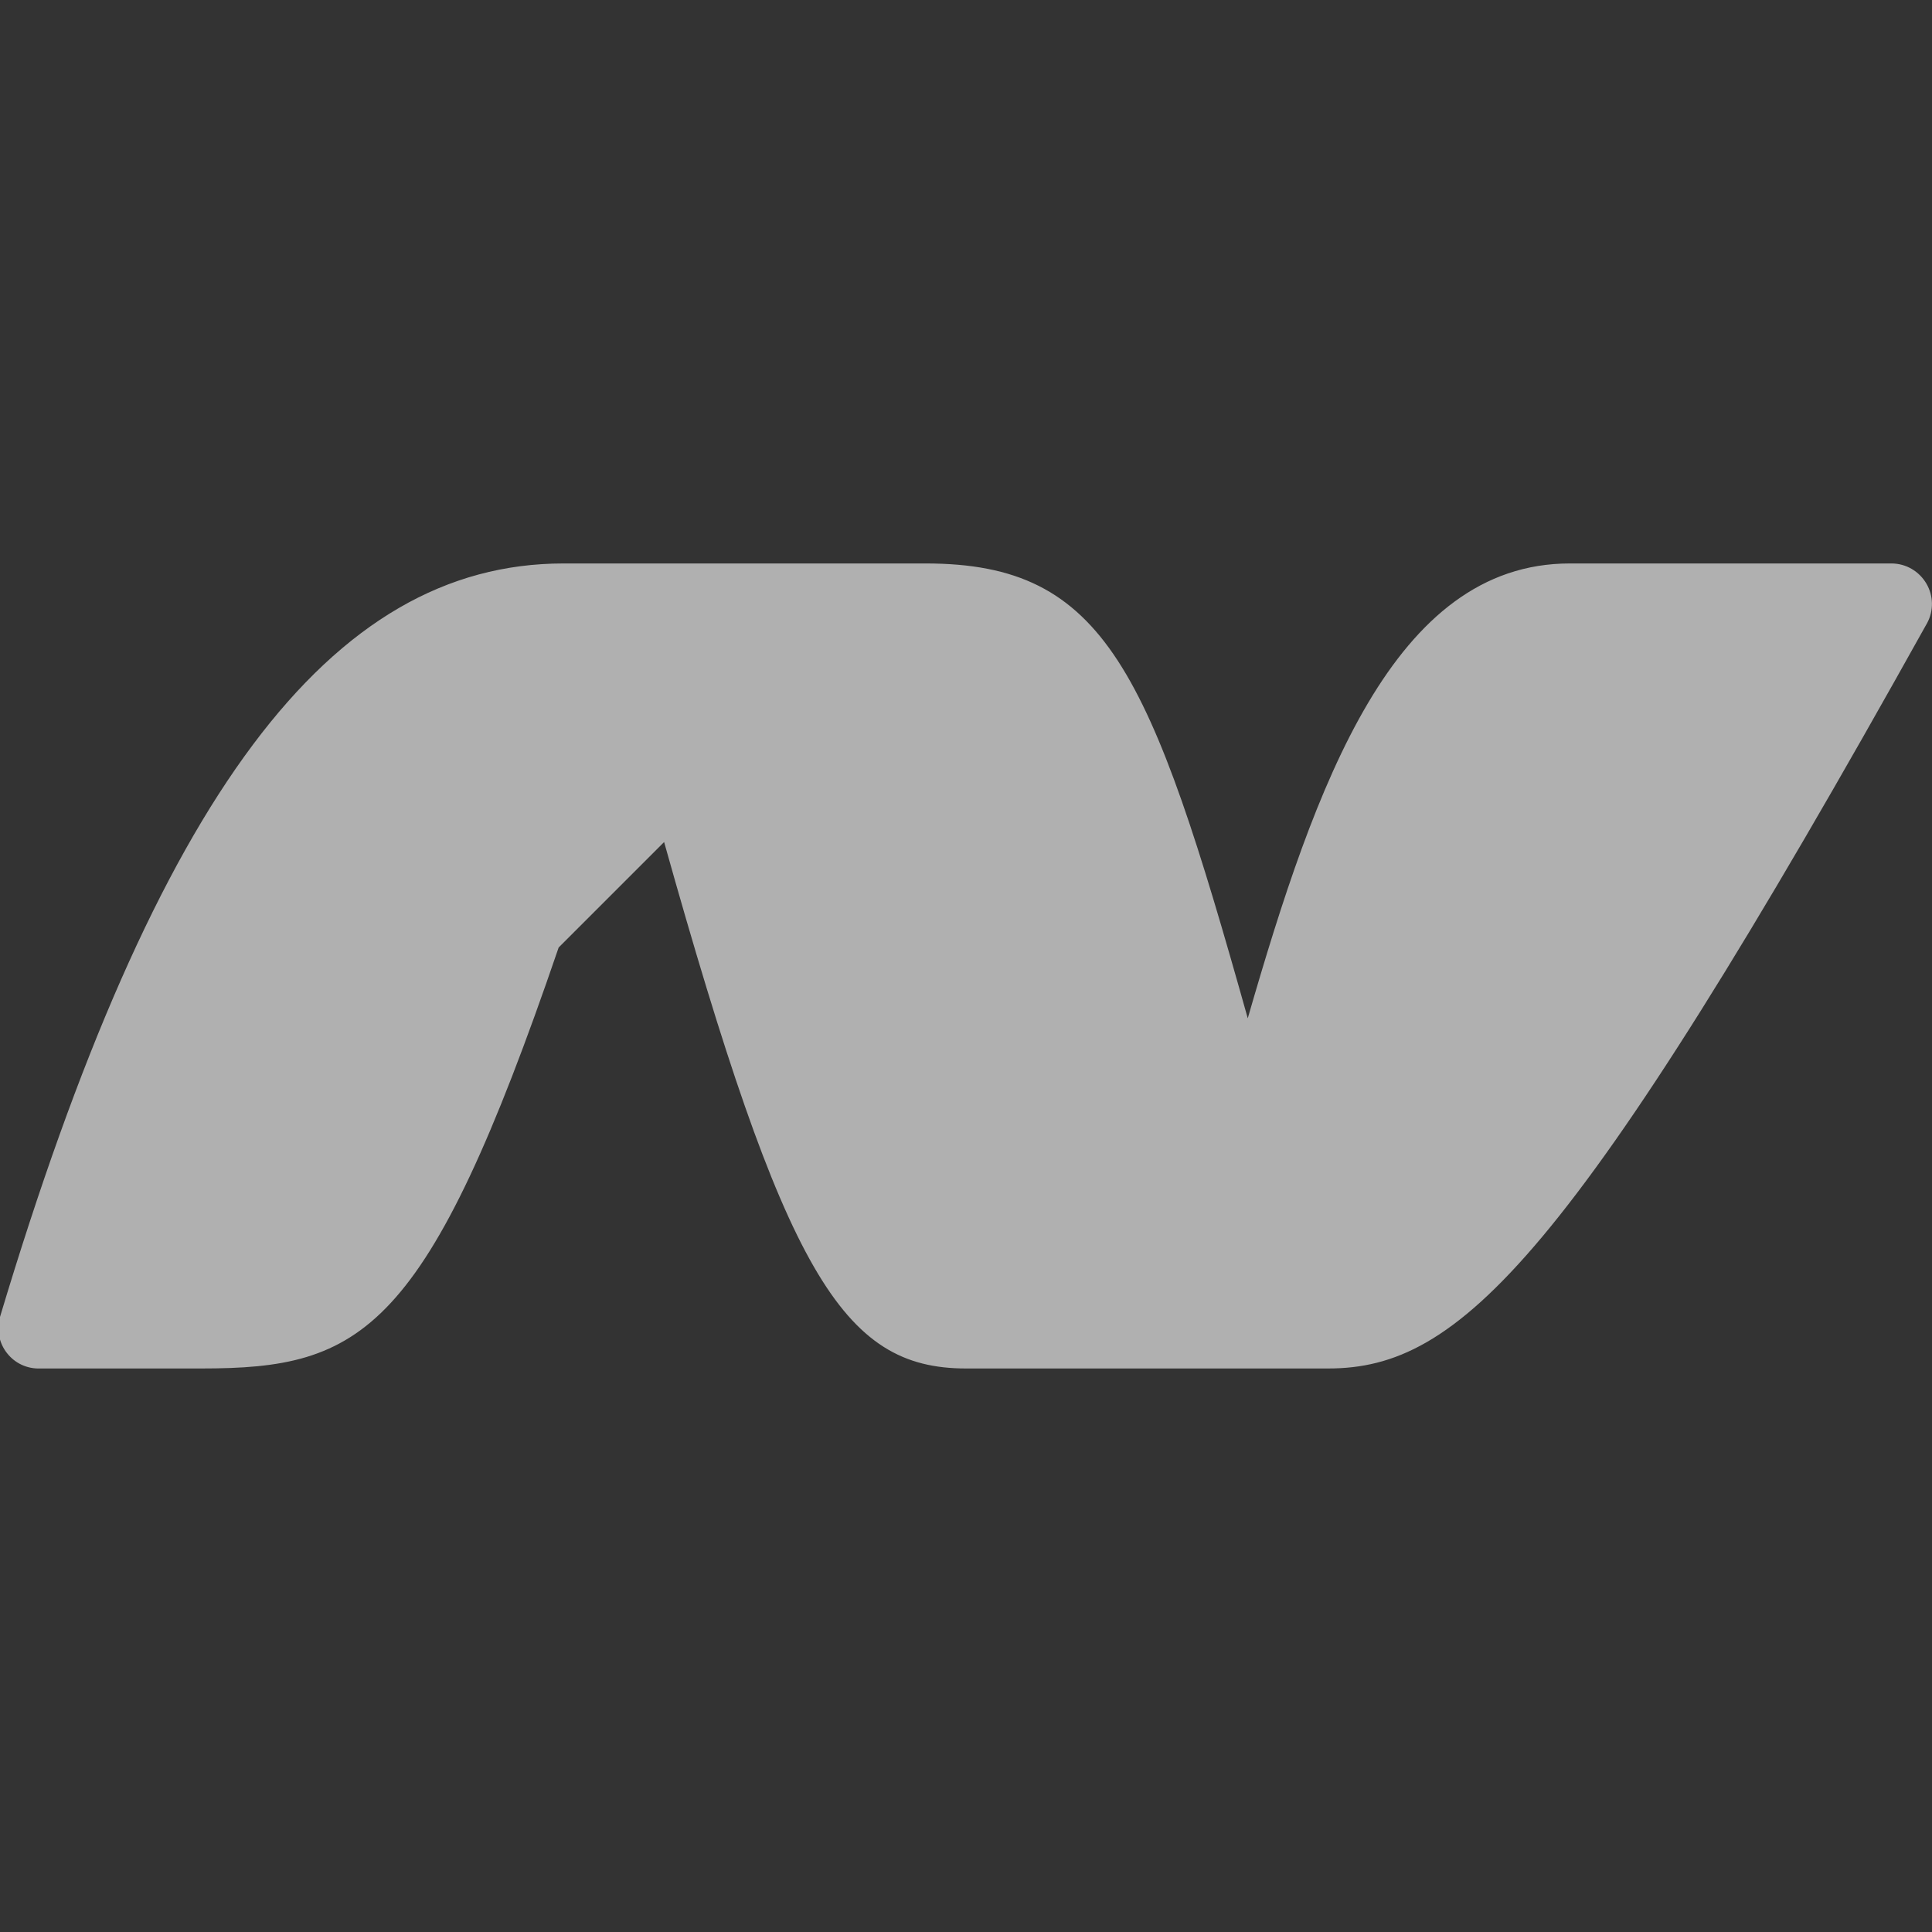 <svg width="31" height="31" viewBox="0 0 31 31" fill="none" xmlns="http://www.w3.org/2000/svg">
<rect x="0" y="0" width="31" height="31" fill="#333333" stroke="none"/>
<g clip-path="url(#clip0_1313_5094)">
<path d="M30.91 9.364C30.853 9.267 30.772 9.186 30.675 9.129C30.577 9.072 30.467 9.042 30.354 9.041H25.188C22.359 9.041 21.106 12.581 20.021 16.339C18.458 10.772 17.747 9.041 14.854 9.041H9.042C5.296 9.041 2.506 12.774 -1.48285e-05 21.131C-0.029 21.23 -0.034 21.334 -0.014 21.434C0.005 21.535 0.048 21.63 0.111 21.71C0.174 21.791 0.255 21.856 0.348 21.899C0.441 21.942 0.543 21.962 0.646 21.958H3.229C5.812 21.958 6.846 21.403 8.964 15.203L10.656 13.511C12.594 20.421 13.511 21.958 15.5 21.958H21.312C23.405 21.958 25.188 20.292 30.922 9.997C30.975 9.9 31.001 9.79 30.999 9.679C30.997 9.568 30.966 9.46 30.91 9.364Z" fill="white" fill-opacity="0.61"/>
</g>
<defs>
<clipPath id="clip0_1313_5094">
<rect width="31" height="31" fill="white"/>
</clipPath>
</defs>
</svg>
